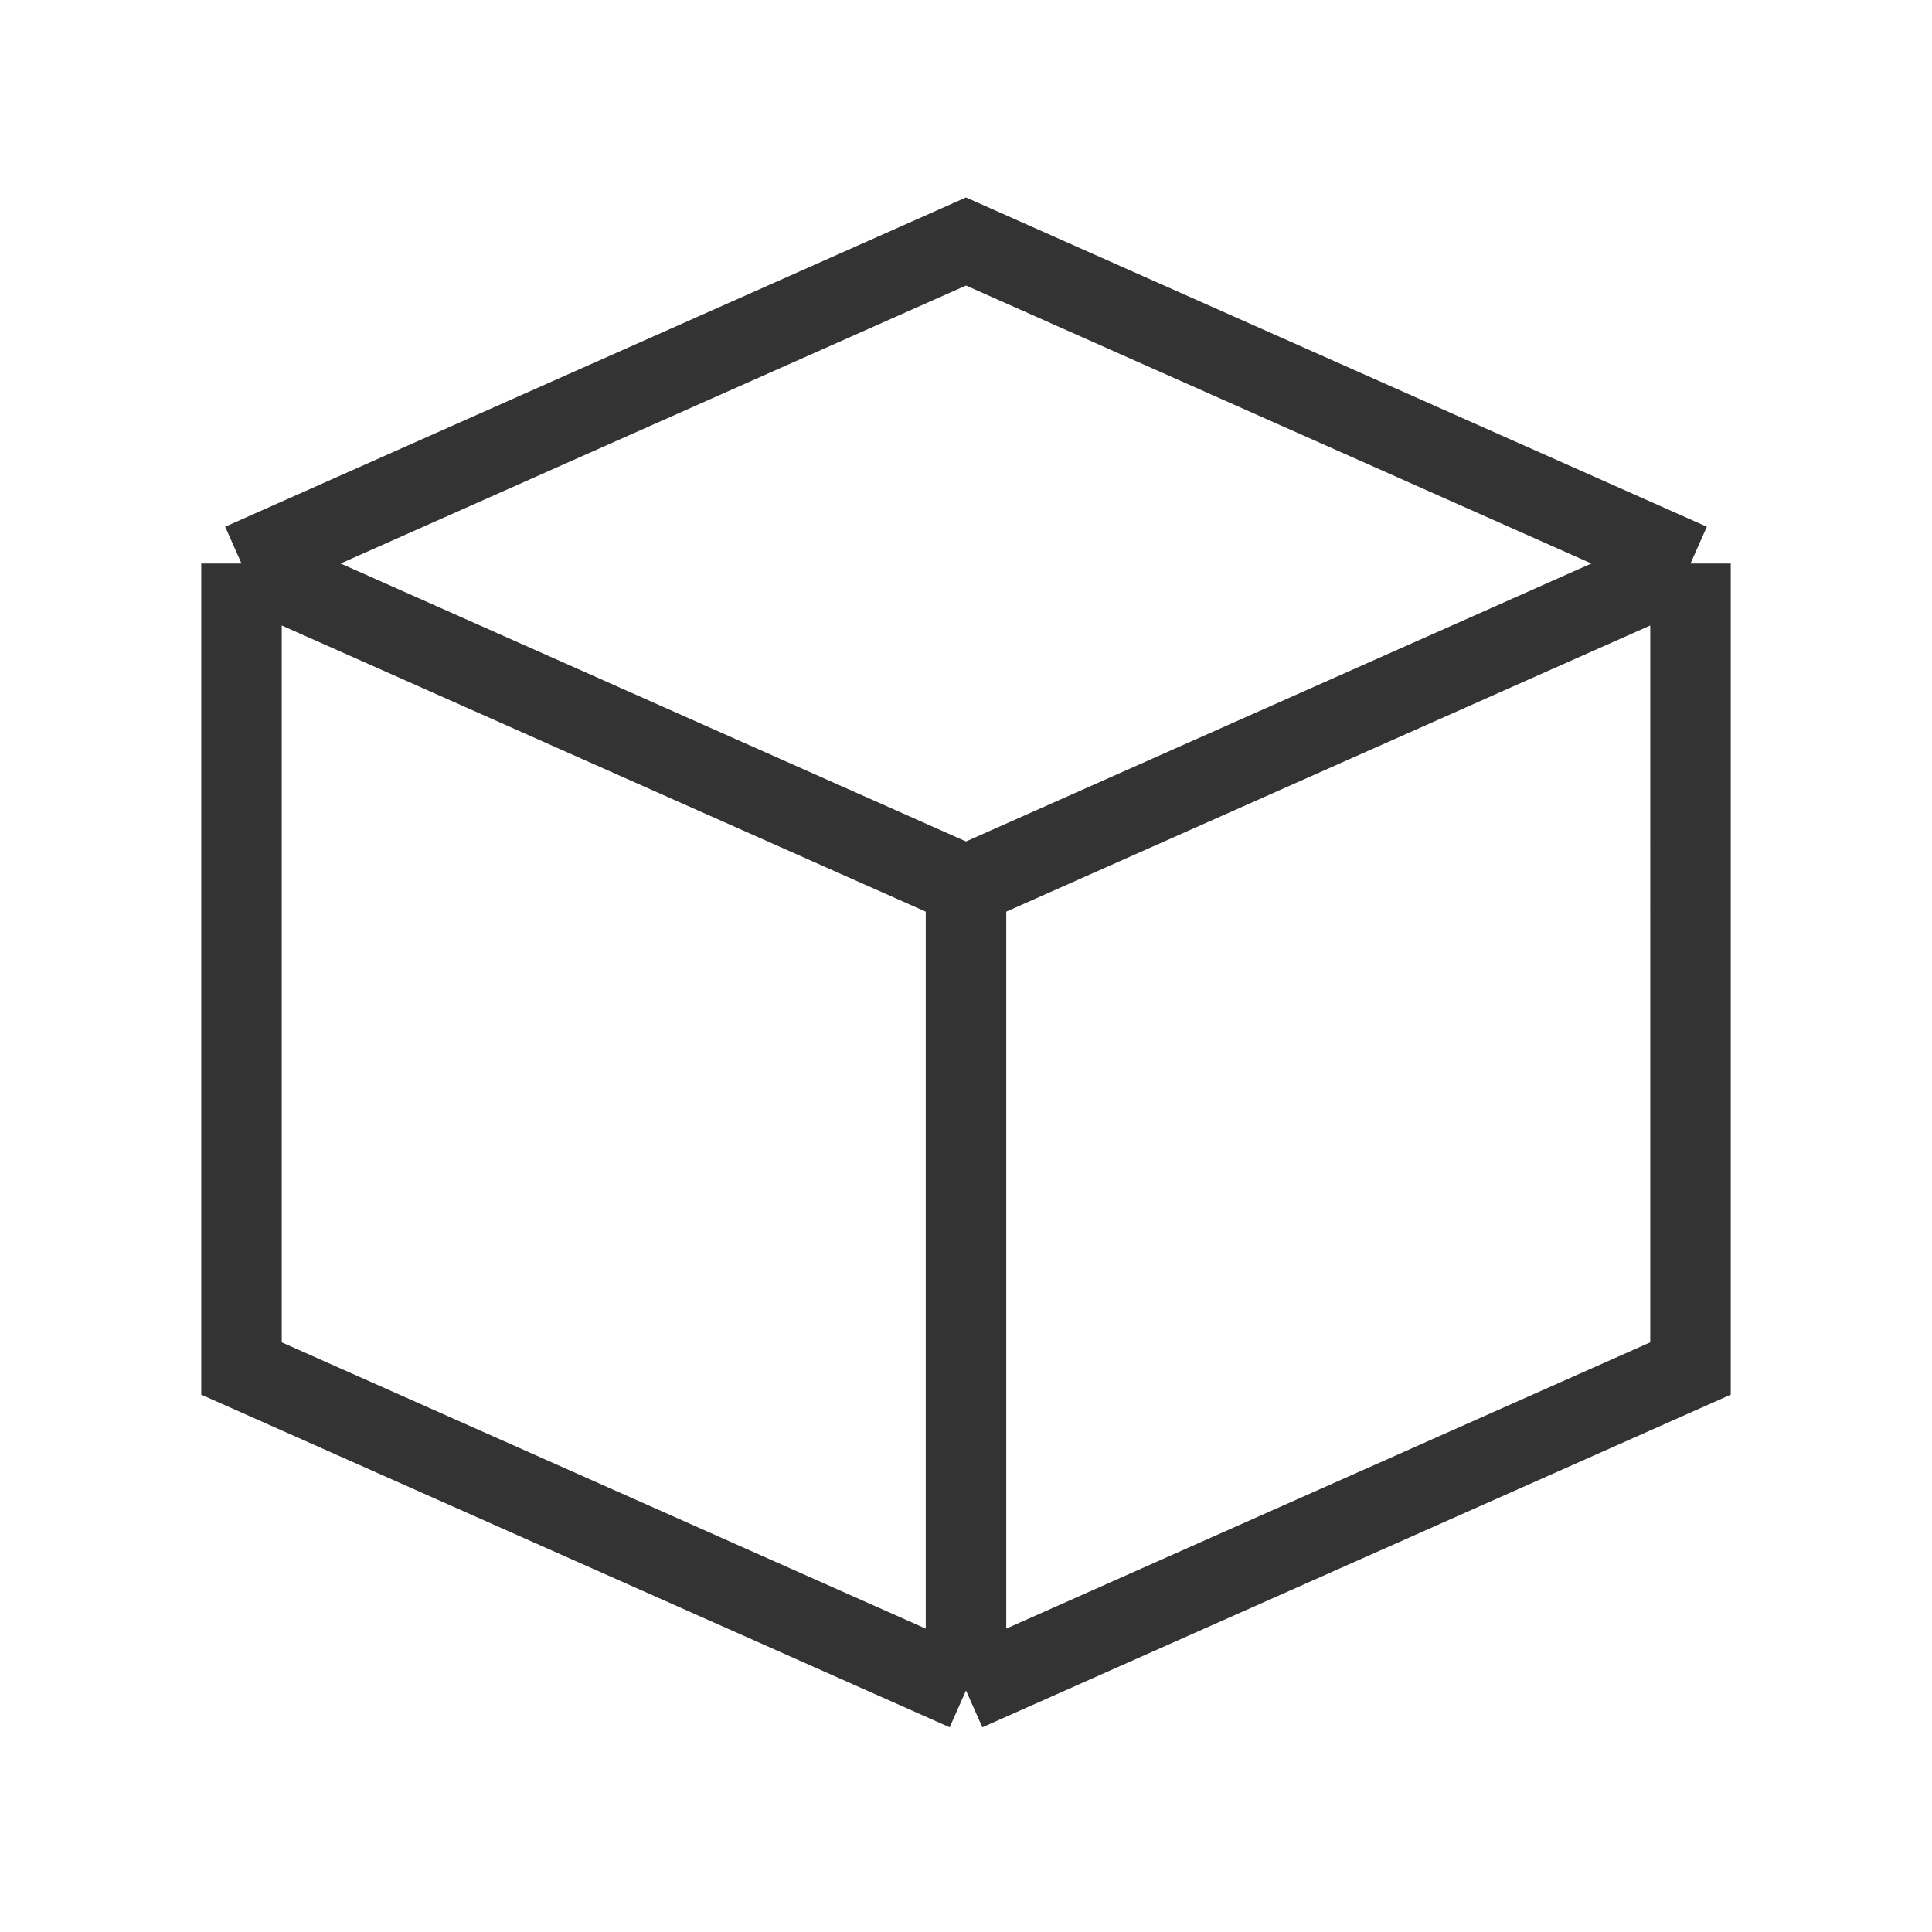 <?xml version="1.0" encoding="iso-8859-1"?>
<svg version="1.1" id="&#x56FE;&#x5C42;_1" xmlns="http://www.w3.org/2000/svg" xmlns:xlink="http://www.w3.org/1999/xlink" x="0px"
	 y="0px" viewBox="0 0 24 24" style="enable-background:new 0 0 24 24;" xml:space="preserve">
<path style="fill:#333333;" d="M12.203,21.457L12,21l-0.203,0.457L2.5,17.325V7H3L2.797,6.543L12,2.453l9.203,4.09L21,7h0.5v10.325
	L12.203,21.457z M12.5,11.325v8.906l8-3.556V7.77L12.5,11.325z M3.5,16.675l8,3.556v-8.906l-8-3.555V16.675z M4.231,7L12,10.453
	L19.769,7L12,3.547L4.231,7z"/>
</svg>






